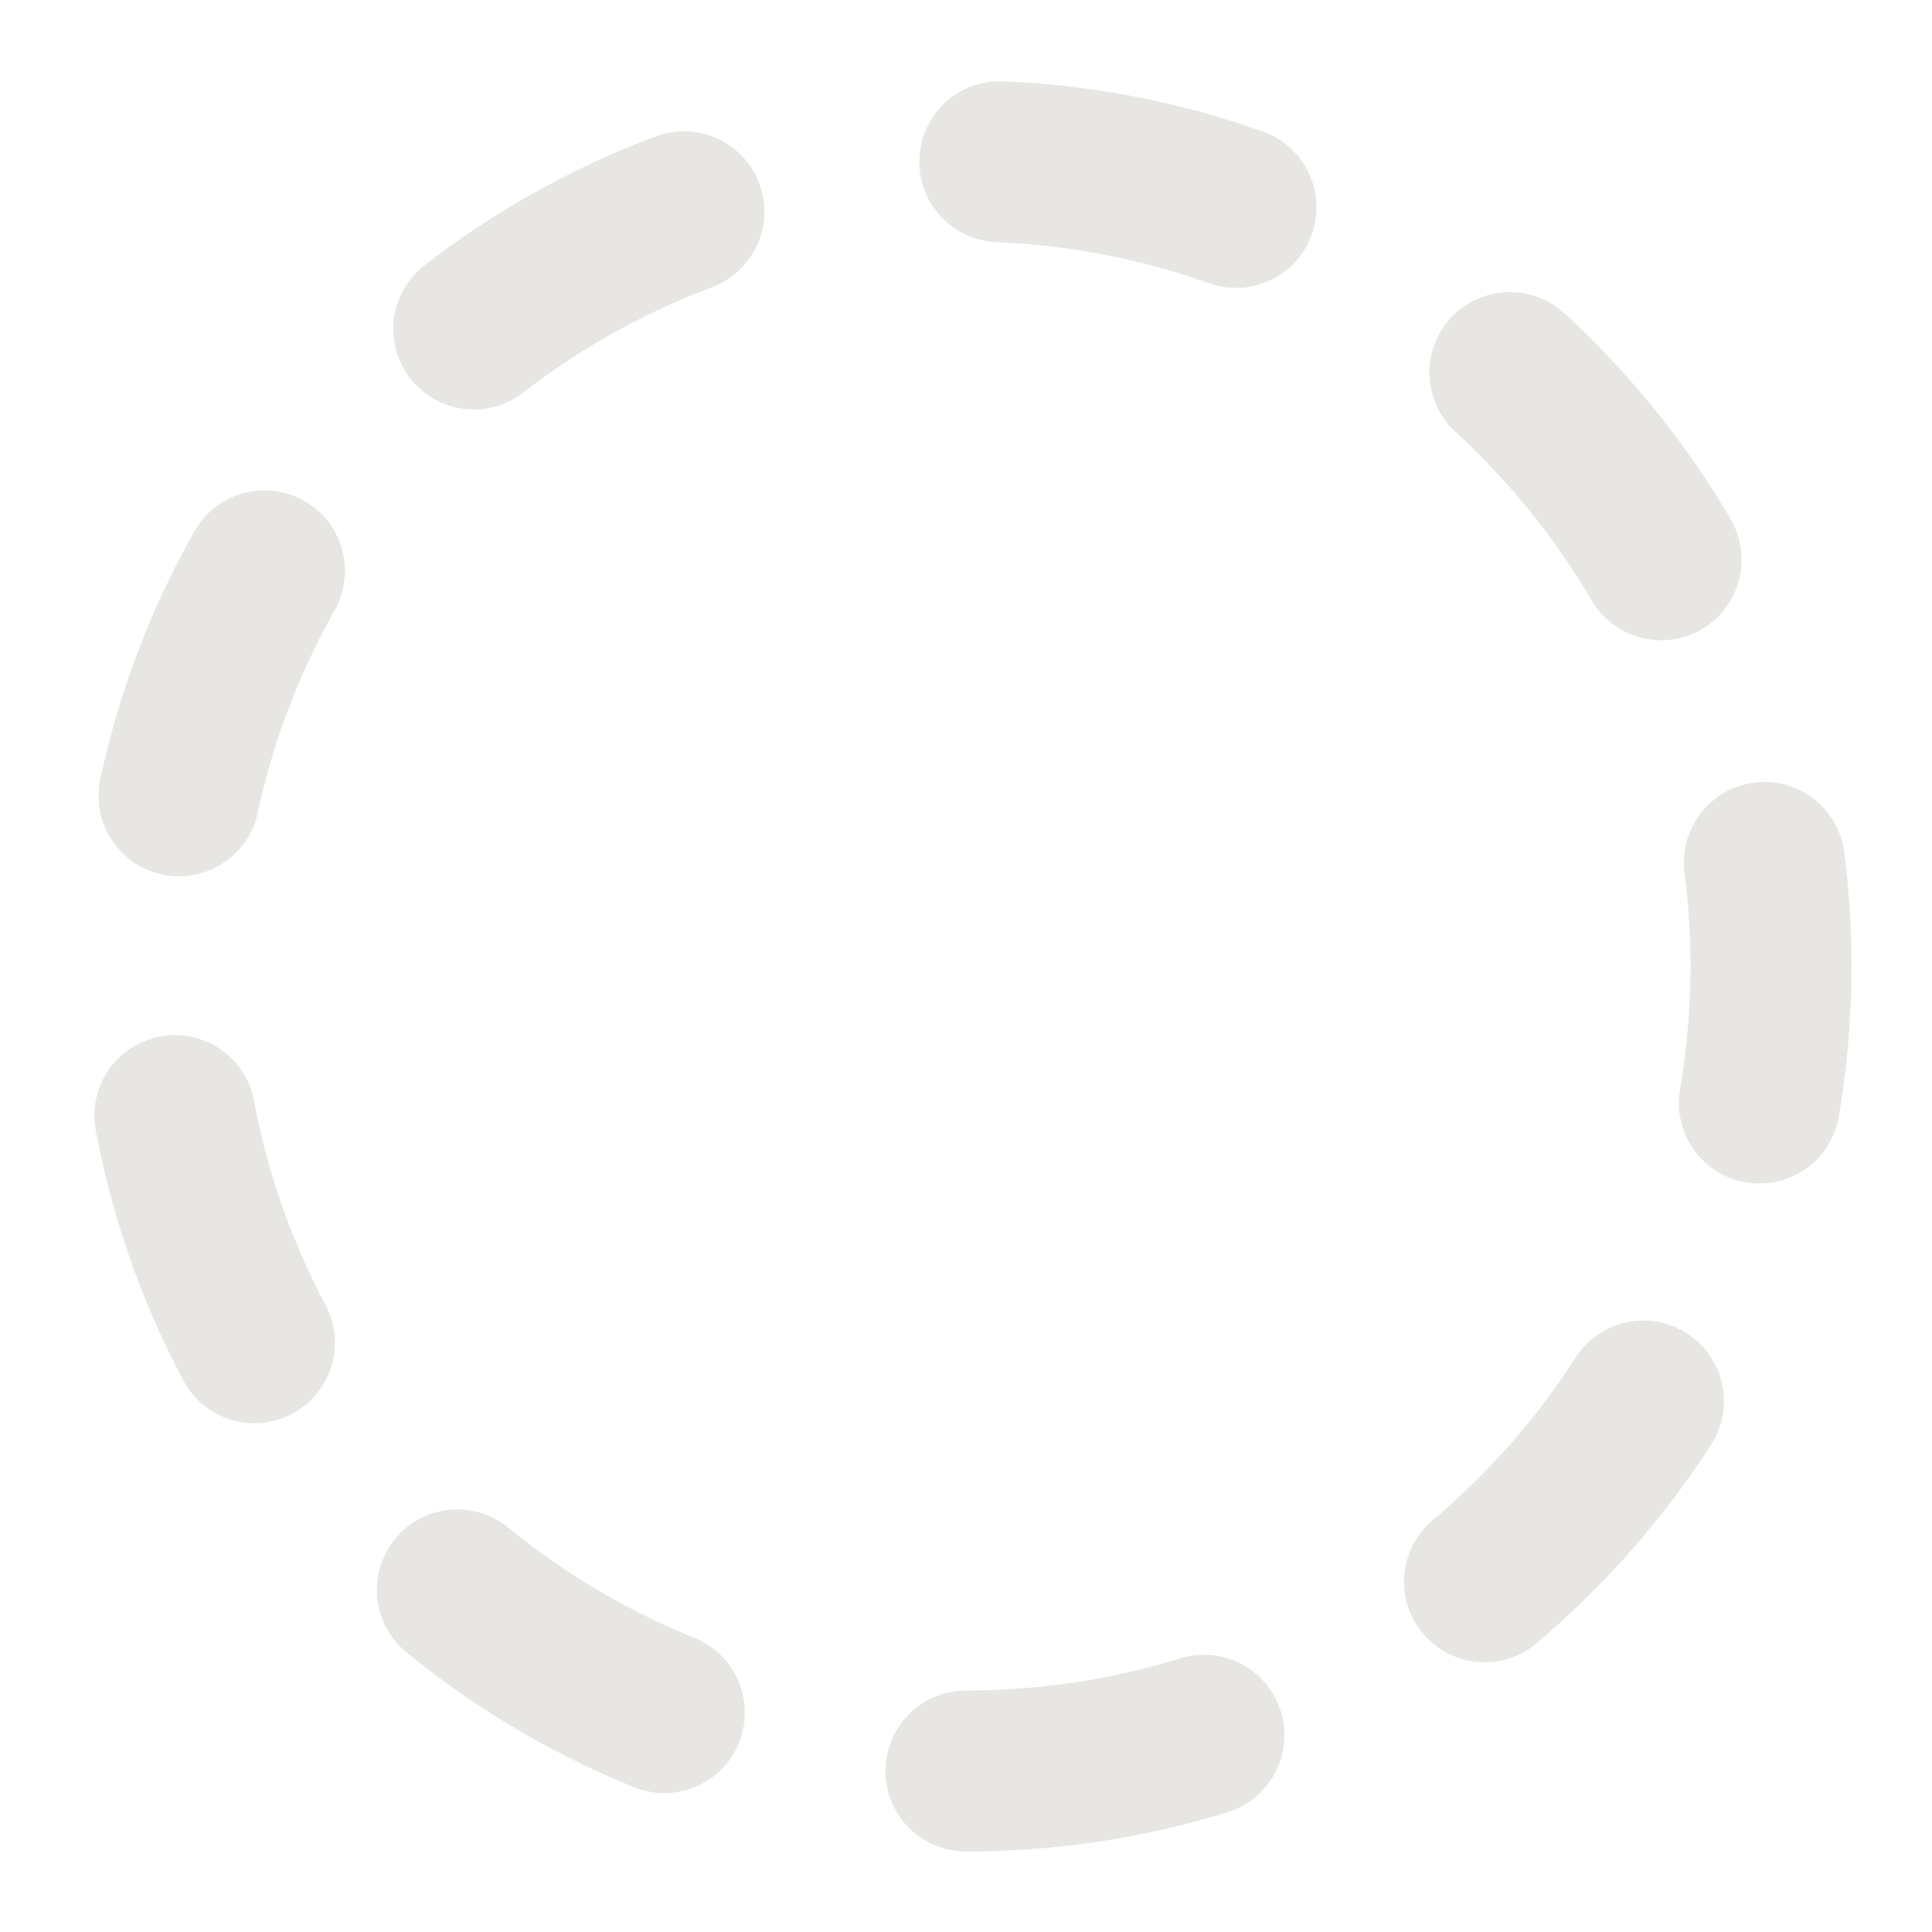<svg viewBox="0 0 24 24" fill="none" stroke="#e8e6e3" stroke-width="2" stroke-linecap="round" stroke-linejoin="round" stroke-dasharray="3 4" xmlns="http://www.w3.org/2000/svg">
	<path d="M12 22C17.523 22 22 17.523 22 12C22 6.477 17.523 2 12 2C6.477 2 2 6.477 2 12C2 17.523 6.477 22 12 22Z" />
</svg>
